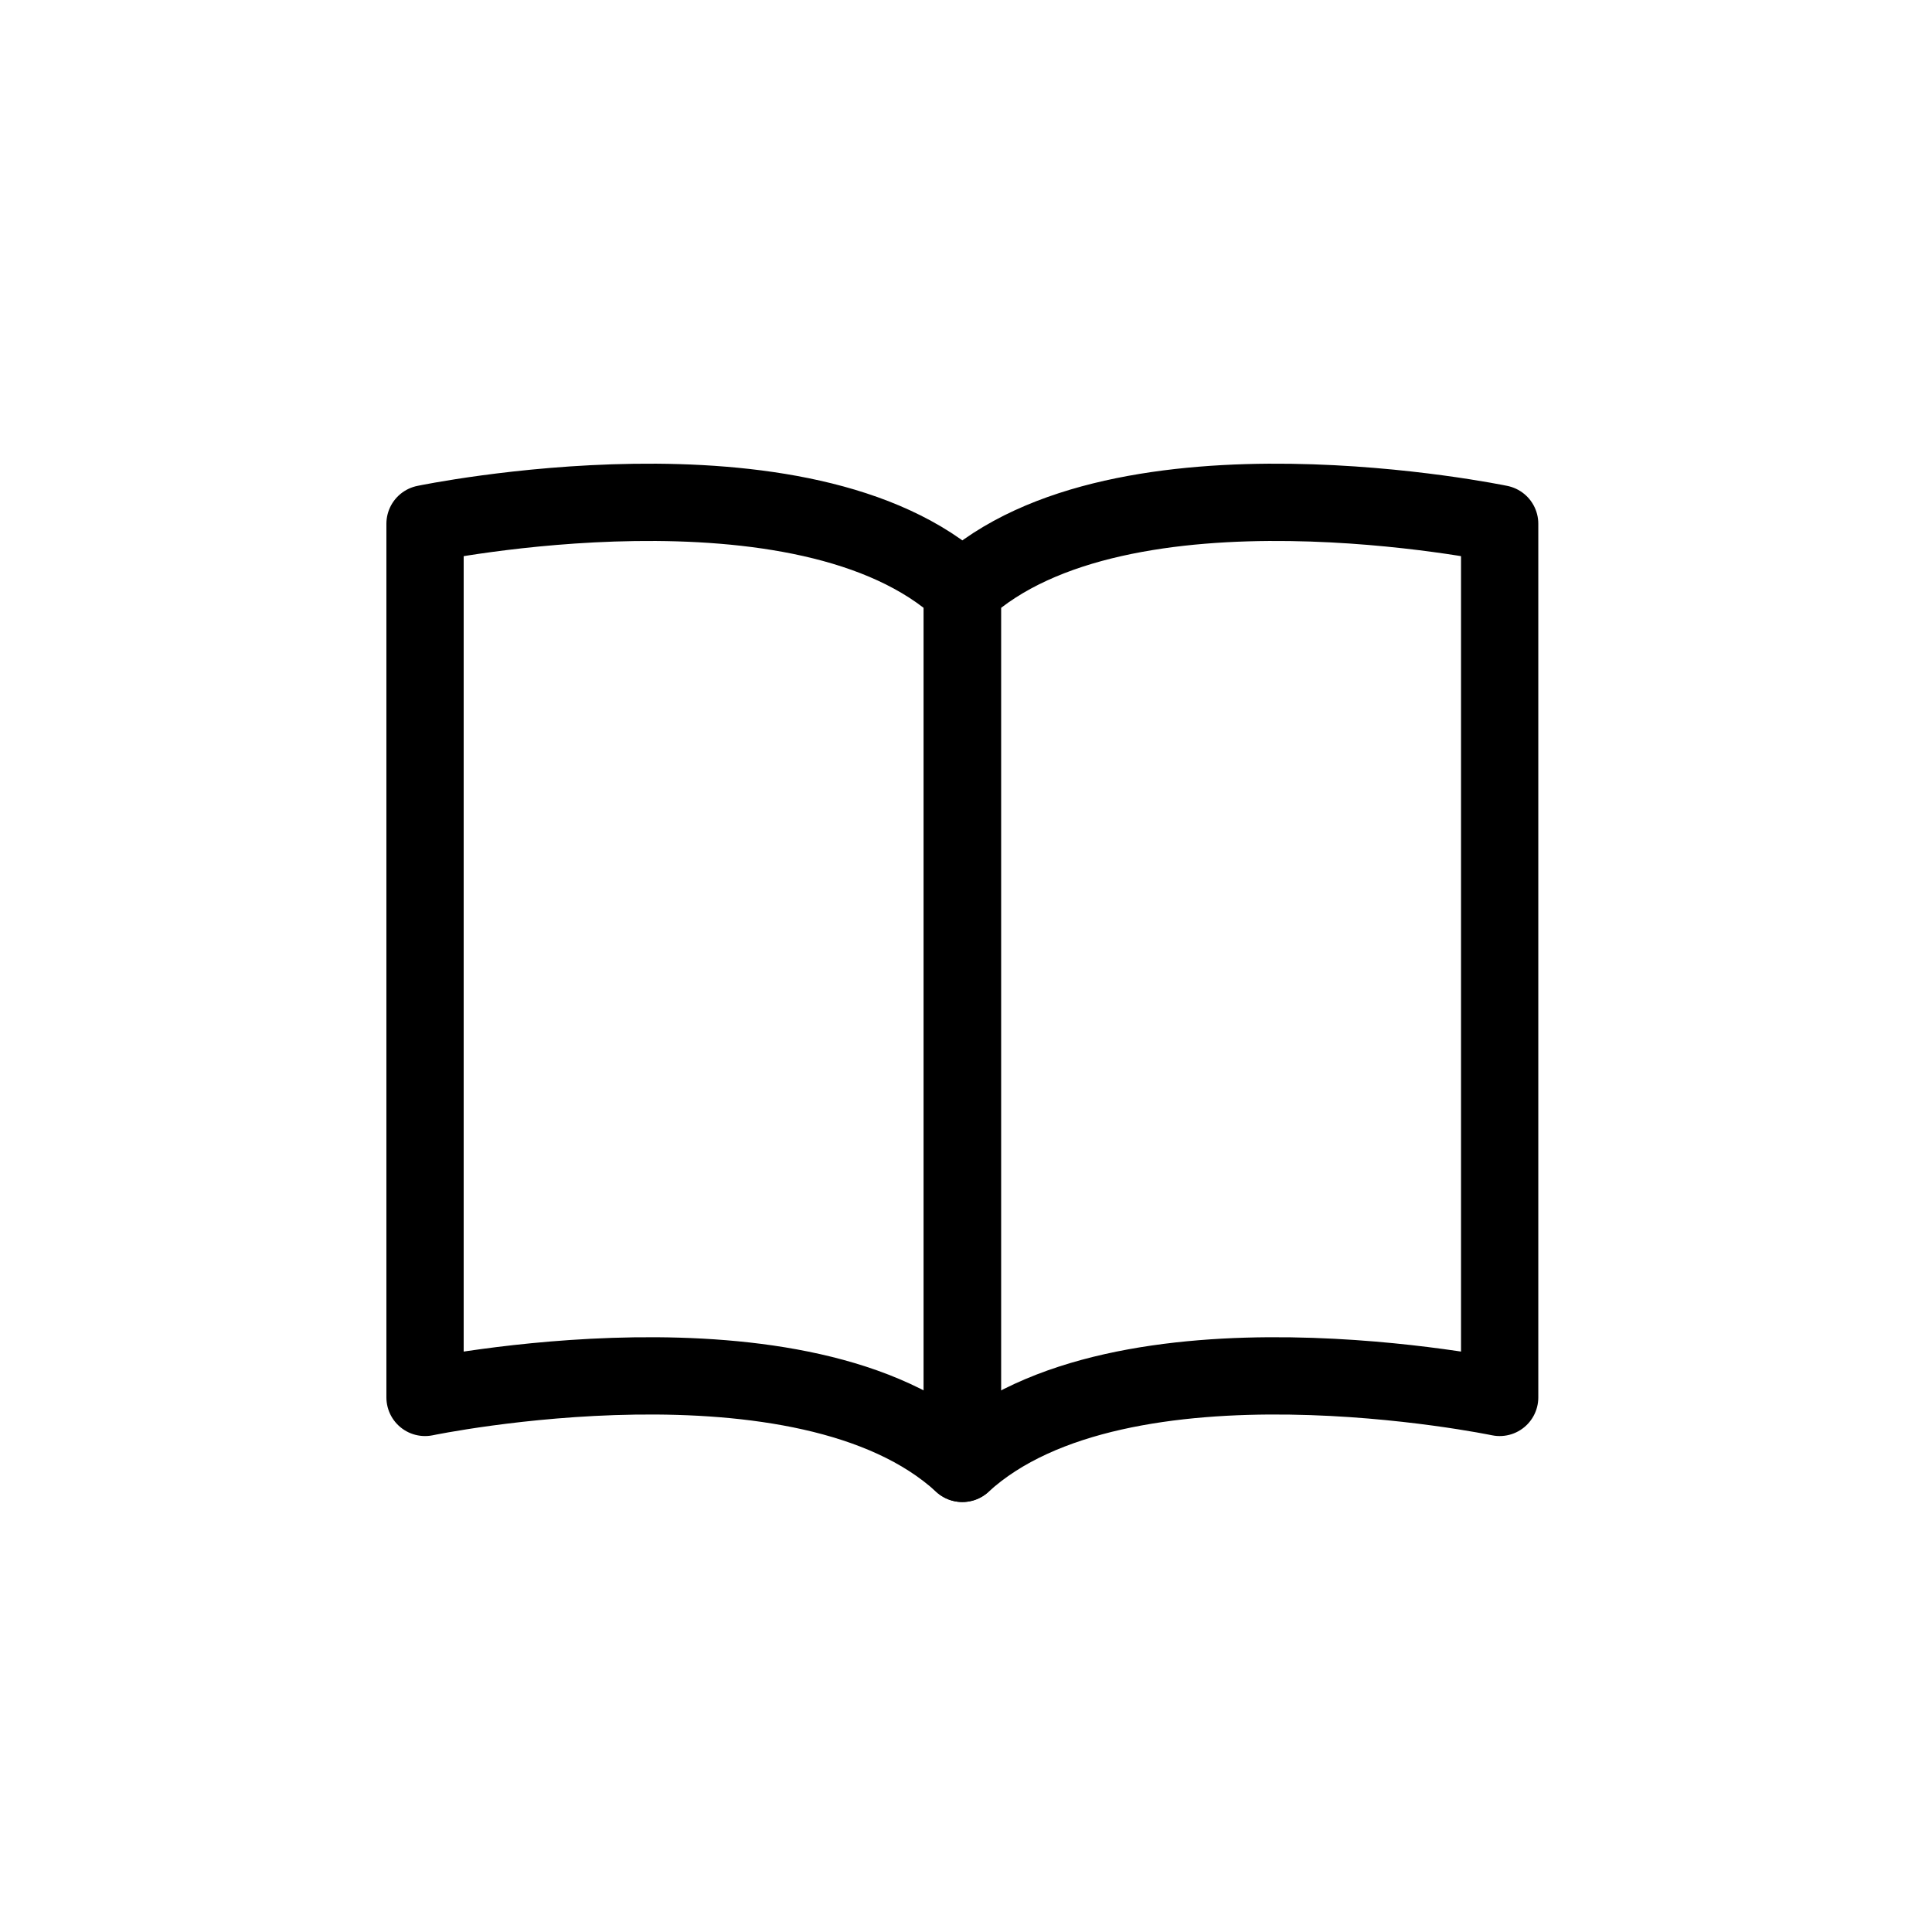 <svg width="50" height="50" viewBox="0 0 50 50" fill="none" xmlns="http://www.w3.org/2000/svg">
<path d="M11 13.555V36.165C11 36.165 20.817 34.116 24.905 37.872V15.268C20.817 11.511 11 13.555 11 13.555Z" stroke="black" stroke-width="2" stroke-linecap="round" stroke-linejoin="round"/>
<path d="M38.811 13.555V36.165C38.811 36.165 29.002 34.116 24.906 37.872V15.268C29.002 11.511 38.811 13.555 38.811 13.555Z" stroke="black" stroke-width="2" stroke-linecap="round" stroke-linejoin="round"/>
</svg>
